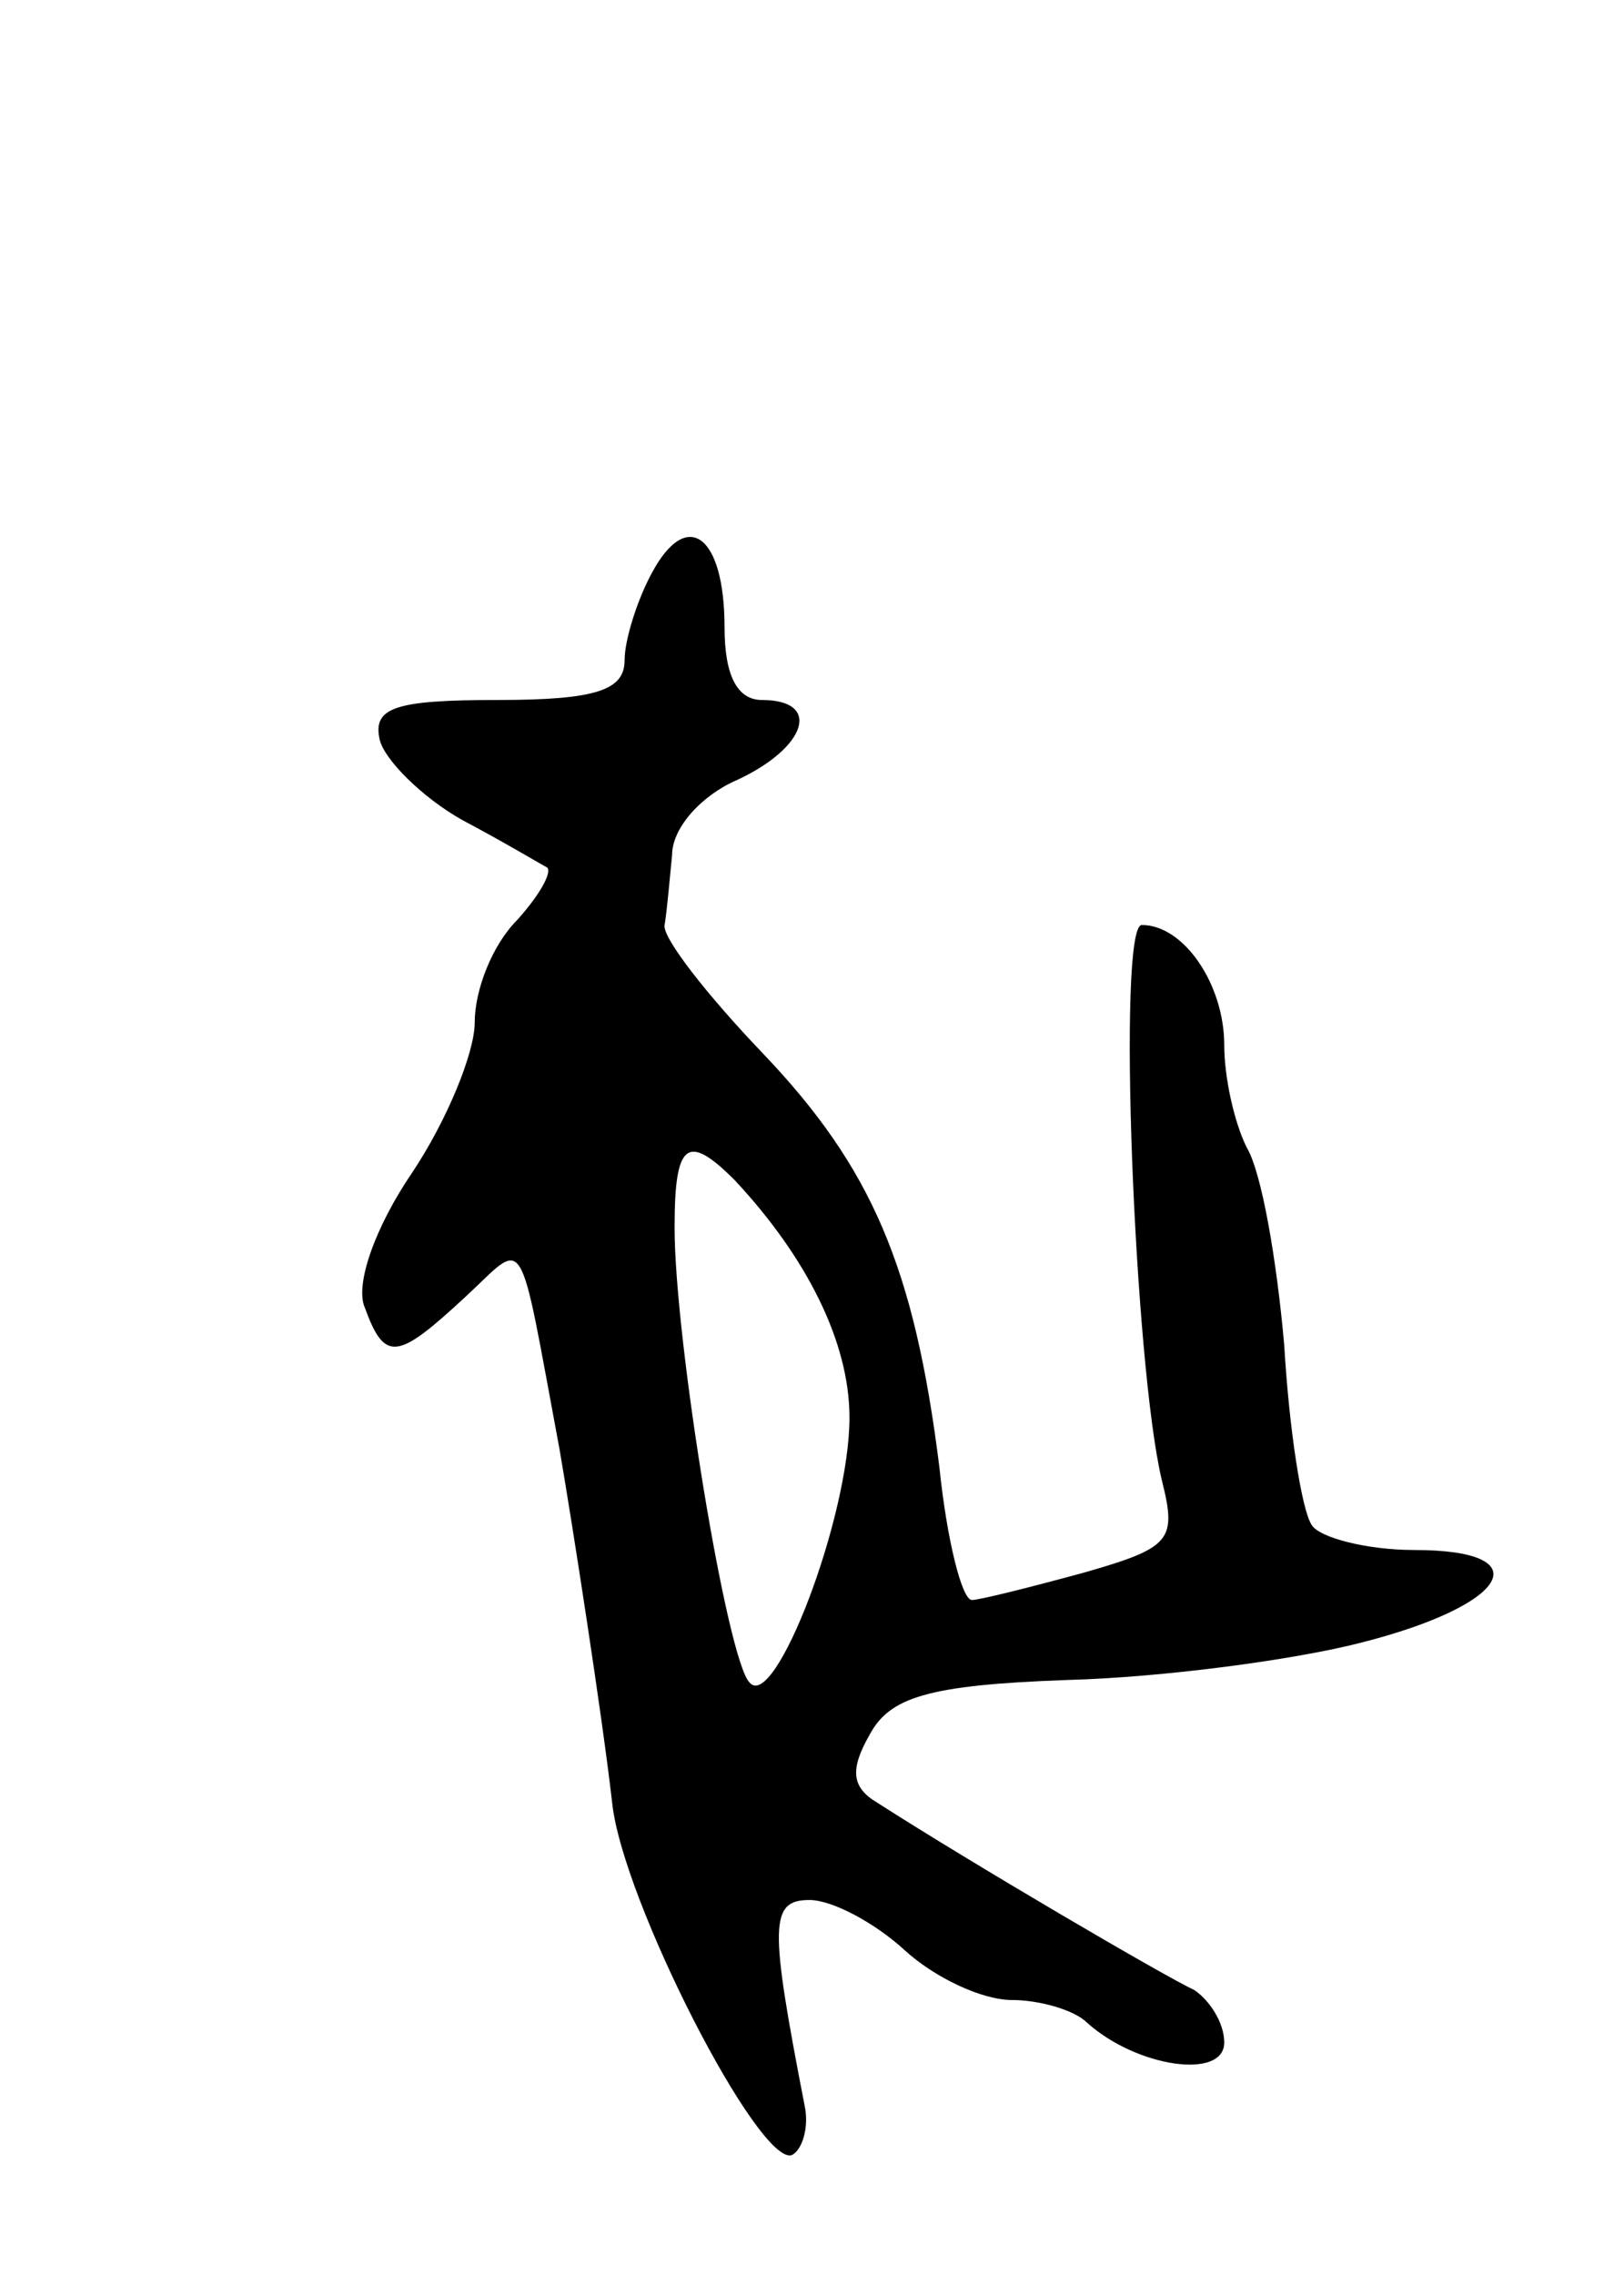 <svg version="1.0" xmlns="http://www.w3.org/2000/svg"
 width="65pt" height="91pt" viewBox="0 0 65 91"
 preserveAspectRatio="xMidYMid meet">
<g transform="translate(0,91) scale(0.1,-0.1)"
fill="#000000" stroke="none">
<path d="M261 681 c-6 -11 -11 -27 -11 -35 0 -12 -11 -16 -51 -16 -41 0 -50
-3 -47 -16 2 -8 17 -23 33 -32 17 -9 32 -18 34 -19 2 -2 -3 -11 -12 -21 -10
-10 -17 -28 -17 -41 0 -12 -11 -39 -25 -60 -15 -22 -23 -45 -19 -54 8 -22 13
-21 40 4 25 23 21 30 38 -61 5 -29 17 -106 21 -141 4 -39 59 -146 72 -141 4 2
7 11 5 20 -14 72 -14 82 2 82 9 0 26 -9 38 -20 12 -11 31 -20 43 -20 11 0 25
-4 30 -9 20 -18 55 -23 55 -8 0 8 -6 17 -12 21 -11 5 -88 50 -127 75 -10 6
-11 13 -3 27 8 15 23 20 79 22 38 1 91 8 118 15 59 15 72 37 21 37 -19 0 -38
5 -41 10 -4 6 -9 38 -11 72 -3 34 -9 69 -15 79 -5 10 -9 28 -9 41 0 24 -16 48
-33 48 -10 0 -3 -176 8 -222 6 -24 4 -27 -31 -37 -22 -6 -42 -11 -45 -11 -4 0
-10 24 -13 53 -10 80 -27 120 -71 166 -22 23 -40 46 -39 51 1 6 2 18 3 28 0
11 12 24 26 30 28 13 34 32 10 32 -10 0 -15 10 -15 29 0 37 -15 48 -29 22z
m33 -243 c29 -31 46 -65 46 -95 0 -40 -30 -118 -40 -106 -9 9 -30 137 -30 182
0 34 5 38 24 19z"/>
</g>
</svg>

